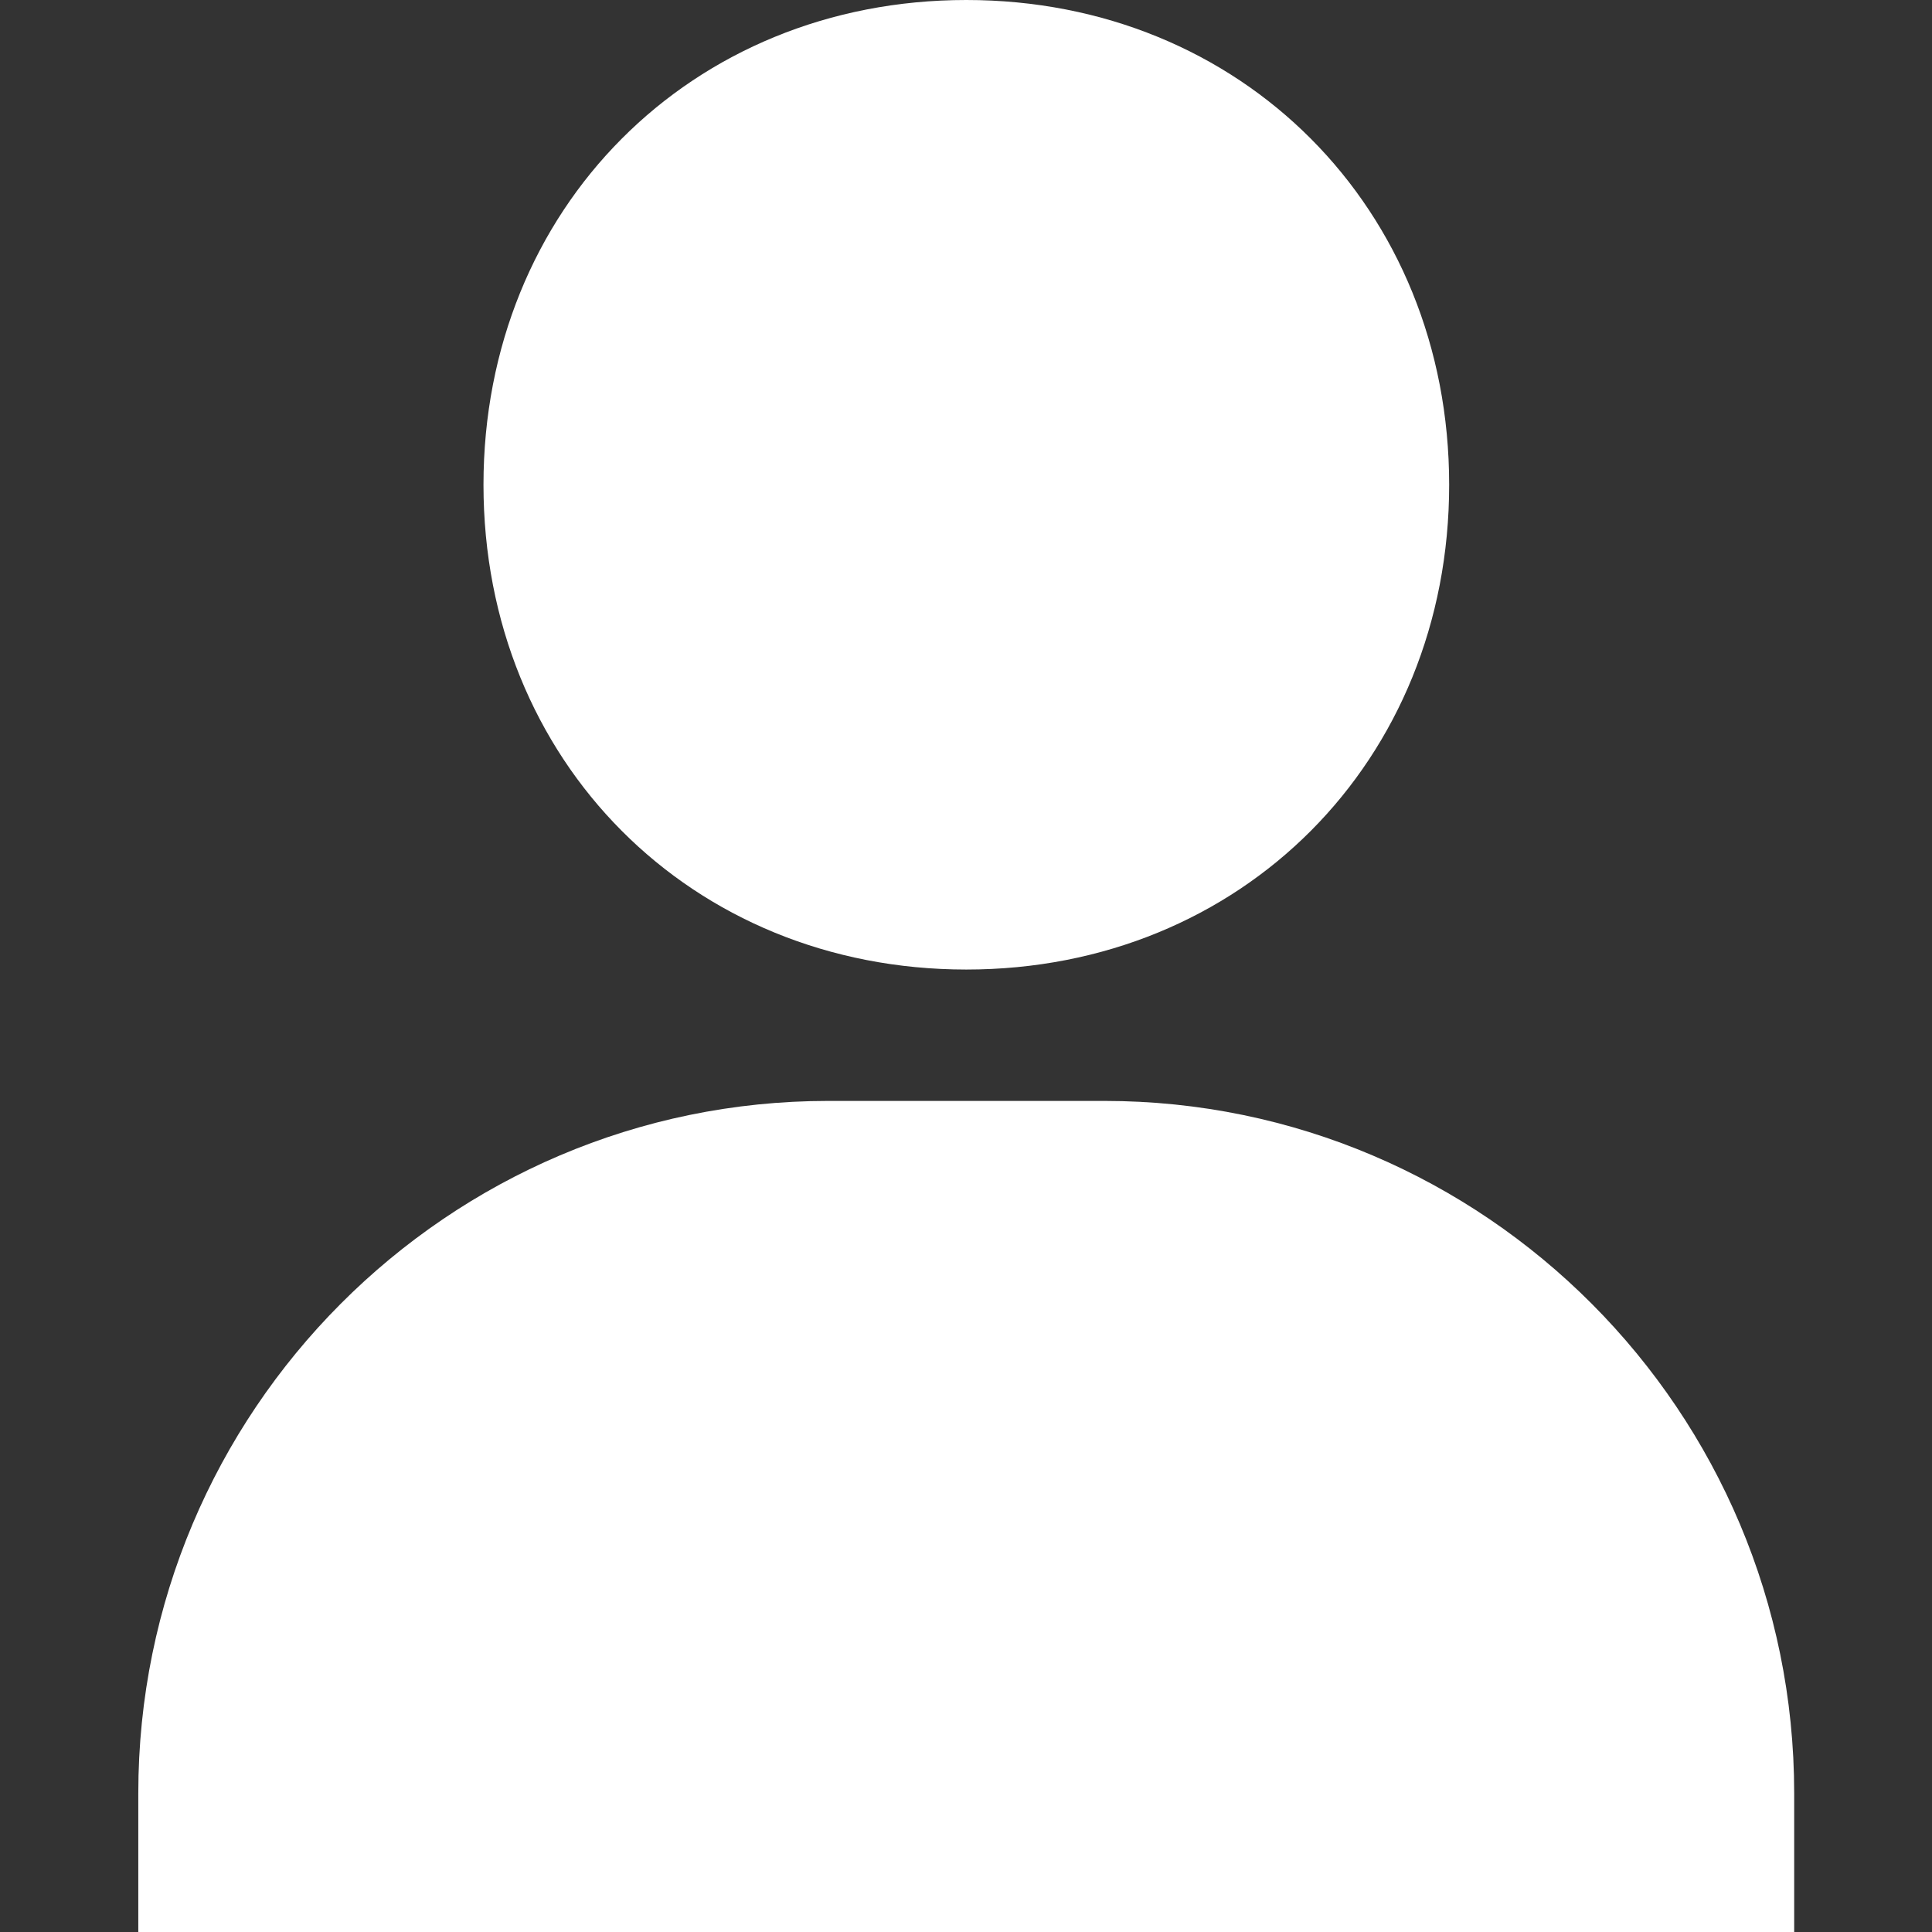 <svg width="12" height="12" viewBox="0 0 12 12" fill="none" xmlns="http://www.w3.org/2000/svg">
<rect x="0" y="0" width="12" height="12" fill="#333333" stroke="none"/>
<g clip-path="url(#clip0_412_4250)">
<path d="M6.002 0C4.292 0 3.003 1.295 3.003 3.011C3.003 4.727 4.292 6.022 6.002 6.022C7.711 6.022 9.001 4.727 9.001 3.011C9.001 1.295 7.711 0 6.002 0ZM5.144 6.838C2.781 6.838 0.859 8.767 0.859 11.138V12H11.144V11.138C11.144 8.767 9.222 6.838 6.859 6.838H5.144Z" fill="white"/>
</g>
<defs>
<clipPath id="clip0_412_4250">
<rect width="12" height="12" fill="white"/>
</clipPath>
</defs>
</svg>

